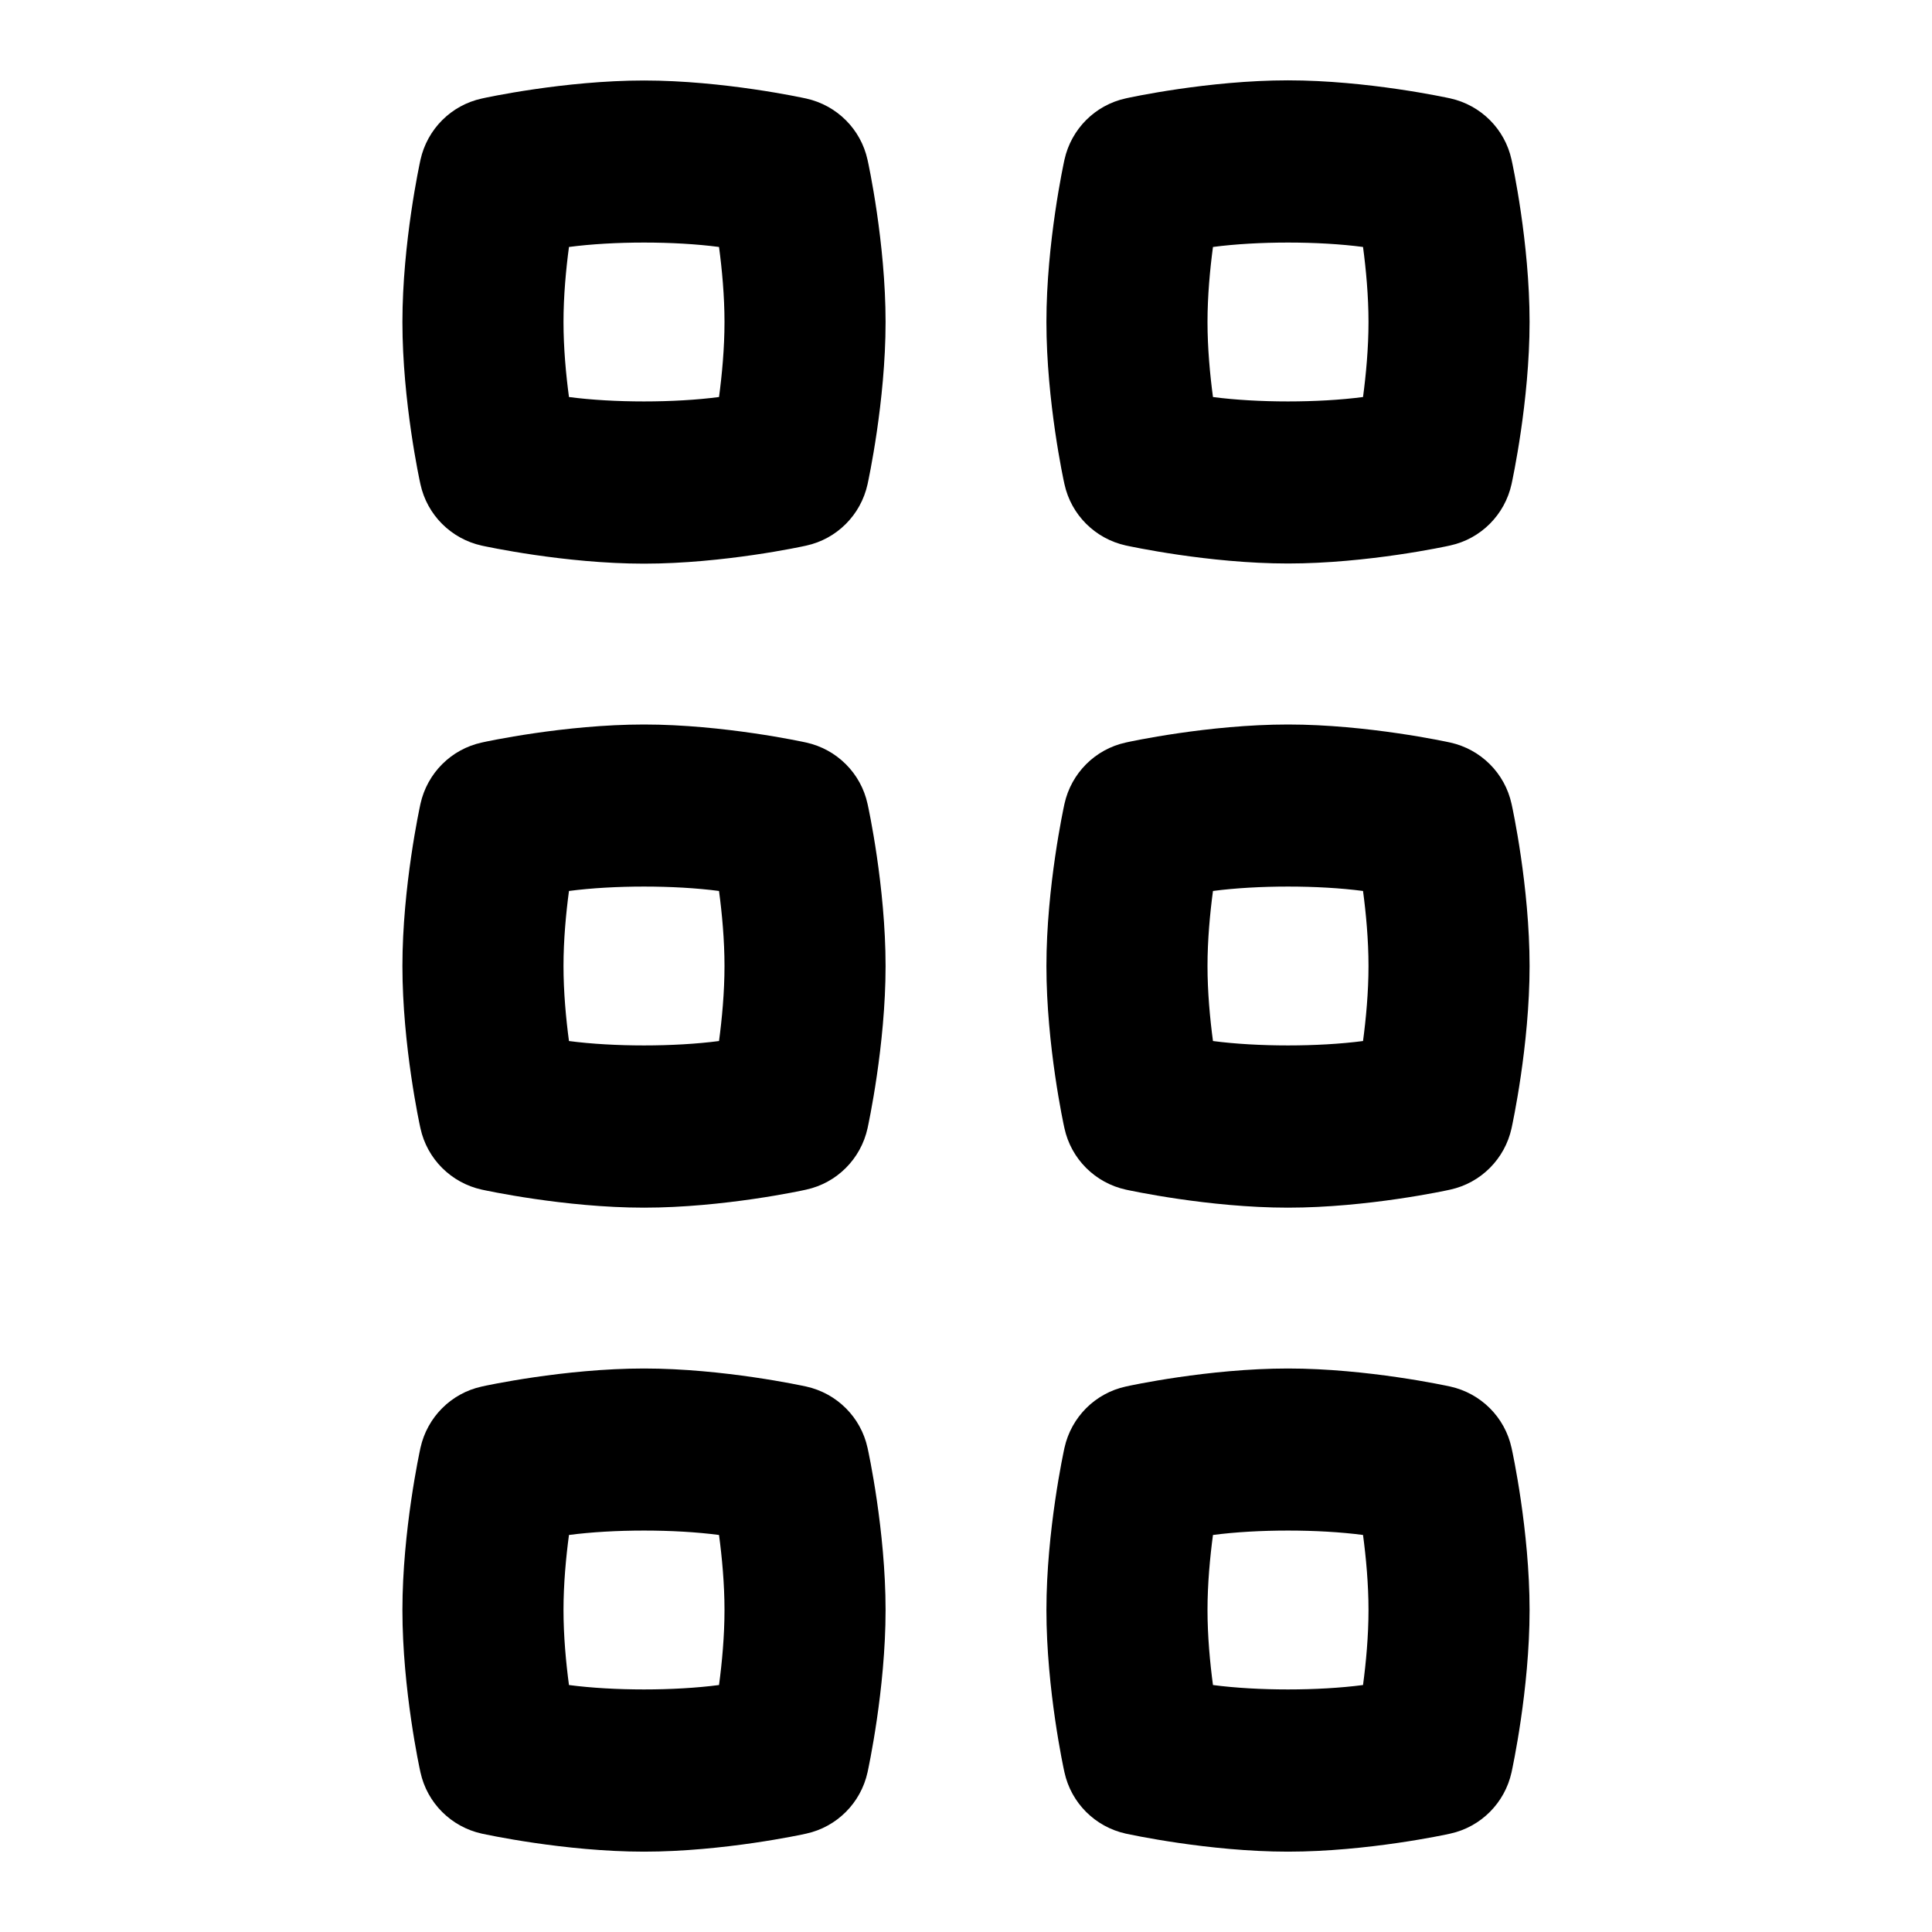 <svg id="Layer_1" viewBox="0 0 24 24" xmlns="http://www.w3.org/2000/svg" data-name="Layer 1"><path d="m18.015 9.224c-.042-.009-1.029-.224-2.015-.224s-1.973.214-2.015.224c-.381.083-.678.381-.762.762-.009.042-.224 1.029-.224 2.015s.214 1.973.224 2.015c.083.381.381.678.762.762.042.009 1.029.224 2.015.224s1.973-.214 2.015-.224c.381-.083.678-.381.762-.762.009-.042.224-1.029.224-2.015s-.214-1.973-.224-2.015c-.083-.381-.381-.678-.762-.762zm-1.083 3.708c-.553.073-1.312.073-1.864 0-.037-.276-.068-.609-.068-.932s.031-.656.068-.932c.553-.073 1.312-.073 1.864 0 .037.276.068.609.068.932s-.031.656-.068.932zm1.083 4.292c-.042-.009-1.029-.224-2.015-.224s-1.973.214-2.015.224c-.381.083-.678.381-.762.762-.009.042-.224 1.029-.224 2.015s.214 1.973.224 2.015c.083.381.381.678.762.762.042.009 1.029.224 2.015.224s1.973-.214 2.015-.224c.381-.083.678-.381.762-.762.009-.042.224-1.029.224-2.015s-.214-1.973-.224-2.015c-.083-.381-.381-.678-.762-.762zm-1.083 3.708c-.553.073-1.312.073-1.864 0-.037-.276-.068-.609-.068-.932s.031-.656.068-.932c.553-.073 1.312-.073 1.864 0 .037.276.068.609.068.932s-.031.656-.068.932zm-2.947-14.156c.042.009 1.029.224 2.015.224s1.973-.214 2.015-.224c.381-.083.678-.381.762-.762.009-.042.224-1.029.224-2.015s-.214-1.973-.224-2.015c-.083-.381-.381-.678-.762-.762-.042-.009-1.029-.224-2.015-.224s-1.973.214-2.015.224c-.381.083-.678.381-.762.762-.009.042-.224 1.029-.224 2.015s.214 1.973.224 2.015c.083.381.381.678.762.762zm1.083-3.708c.553-.073 1.312-.073 1.864 0 .037.276.068.609.068.932s-.031.656-.068.932c-.553.073-1.312.073-1.864 0-.037-.276-.068-.609-.068-.932s.031-.656.068-.932zm-5.053 6.156c-.042-.009-1.029-.224-2.015-.224s-1.973.214-2.015.224c-.381.083-.678.381-.762.762-.009.042-.224 1.029-.224 2.015s.214 1.973.224 2.015c.083.381.381.678.762.762.042.009 1.029.224 2.015.224s1.973-.214 2.015-.224c.381-.083.678-.381.762-.762.009-.042.224-1.029.224-2.015s-.214-1.973-.224-2.015c-.083-.381-.381-.678-.762-.762zm-1.083 3.708c-.553.073-1.312.073-1.864 0-.037-.276-.068-.609-.068-.932s.031-.656.068-.932c.553-.073 1.312-.073 1.864 0 .037.276.068.609.068.932s-.031.656-.068.932zm1.083 4.292c-.042-.009-1.029-.224-2.015-.224s-1.973.214-2.015.224c-.381.083-.678.381-.762.762-.009.042-.224 1.029-.224 2.015s.214 1.973.224 2.015c.083.381.381.678.762.762.042.009 1.029.224 2.015.224s1.973-.214 2.015-.224c.381-.083.678-.381.762-.762.009-.042.224-1.029.224-2.015s-.214-1.973-.224-2.015c-.083-.381-.381-.678-.762-.762zm-1.083 3.708c-.553.073-1.312.073-1.864 0-.037-.276-.068-.609-.068-.932s.031-.656.068-.932c.553-.073 1.312-.073 1.864 0 .037.276.068.609.068.932s-.031.656-.068.932zm1.083-19.708c-.042-.009-1.029-.224-2.015-.224s-1.973.214-2.015.224c-.381.083-.678.381-.762.762-.009.042-.224 1.029-.224 2.015s.214 1.973.224 2.015c.083.381.381.678.762.762.042.009 1.029.224 2.015.224s1.973-.214 2.015-.224c.381-.083.678-.381.762-.762.009-.042.224-1.029.224-2.015s-.214-1.973-.224-2.015c-.083-.381-.381-.678-.762-.762zm-1.083 3.708c-.553.073-1.312.073-1.864 0-.037-.276-.068-.609-.068-.932s.031-.656.068-.932c.553-.073 1.312-.073 1.864 0 .037.276.068.609.068.932s-.031.656-.068.932z"/></svg>